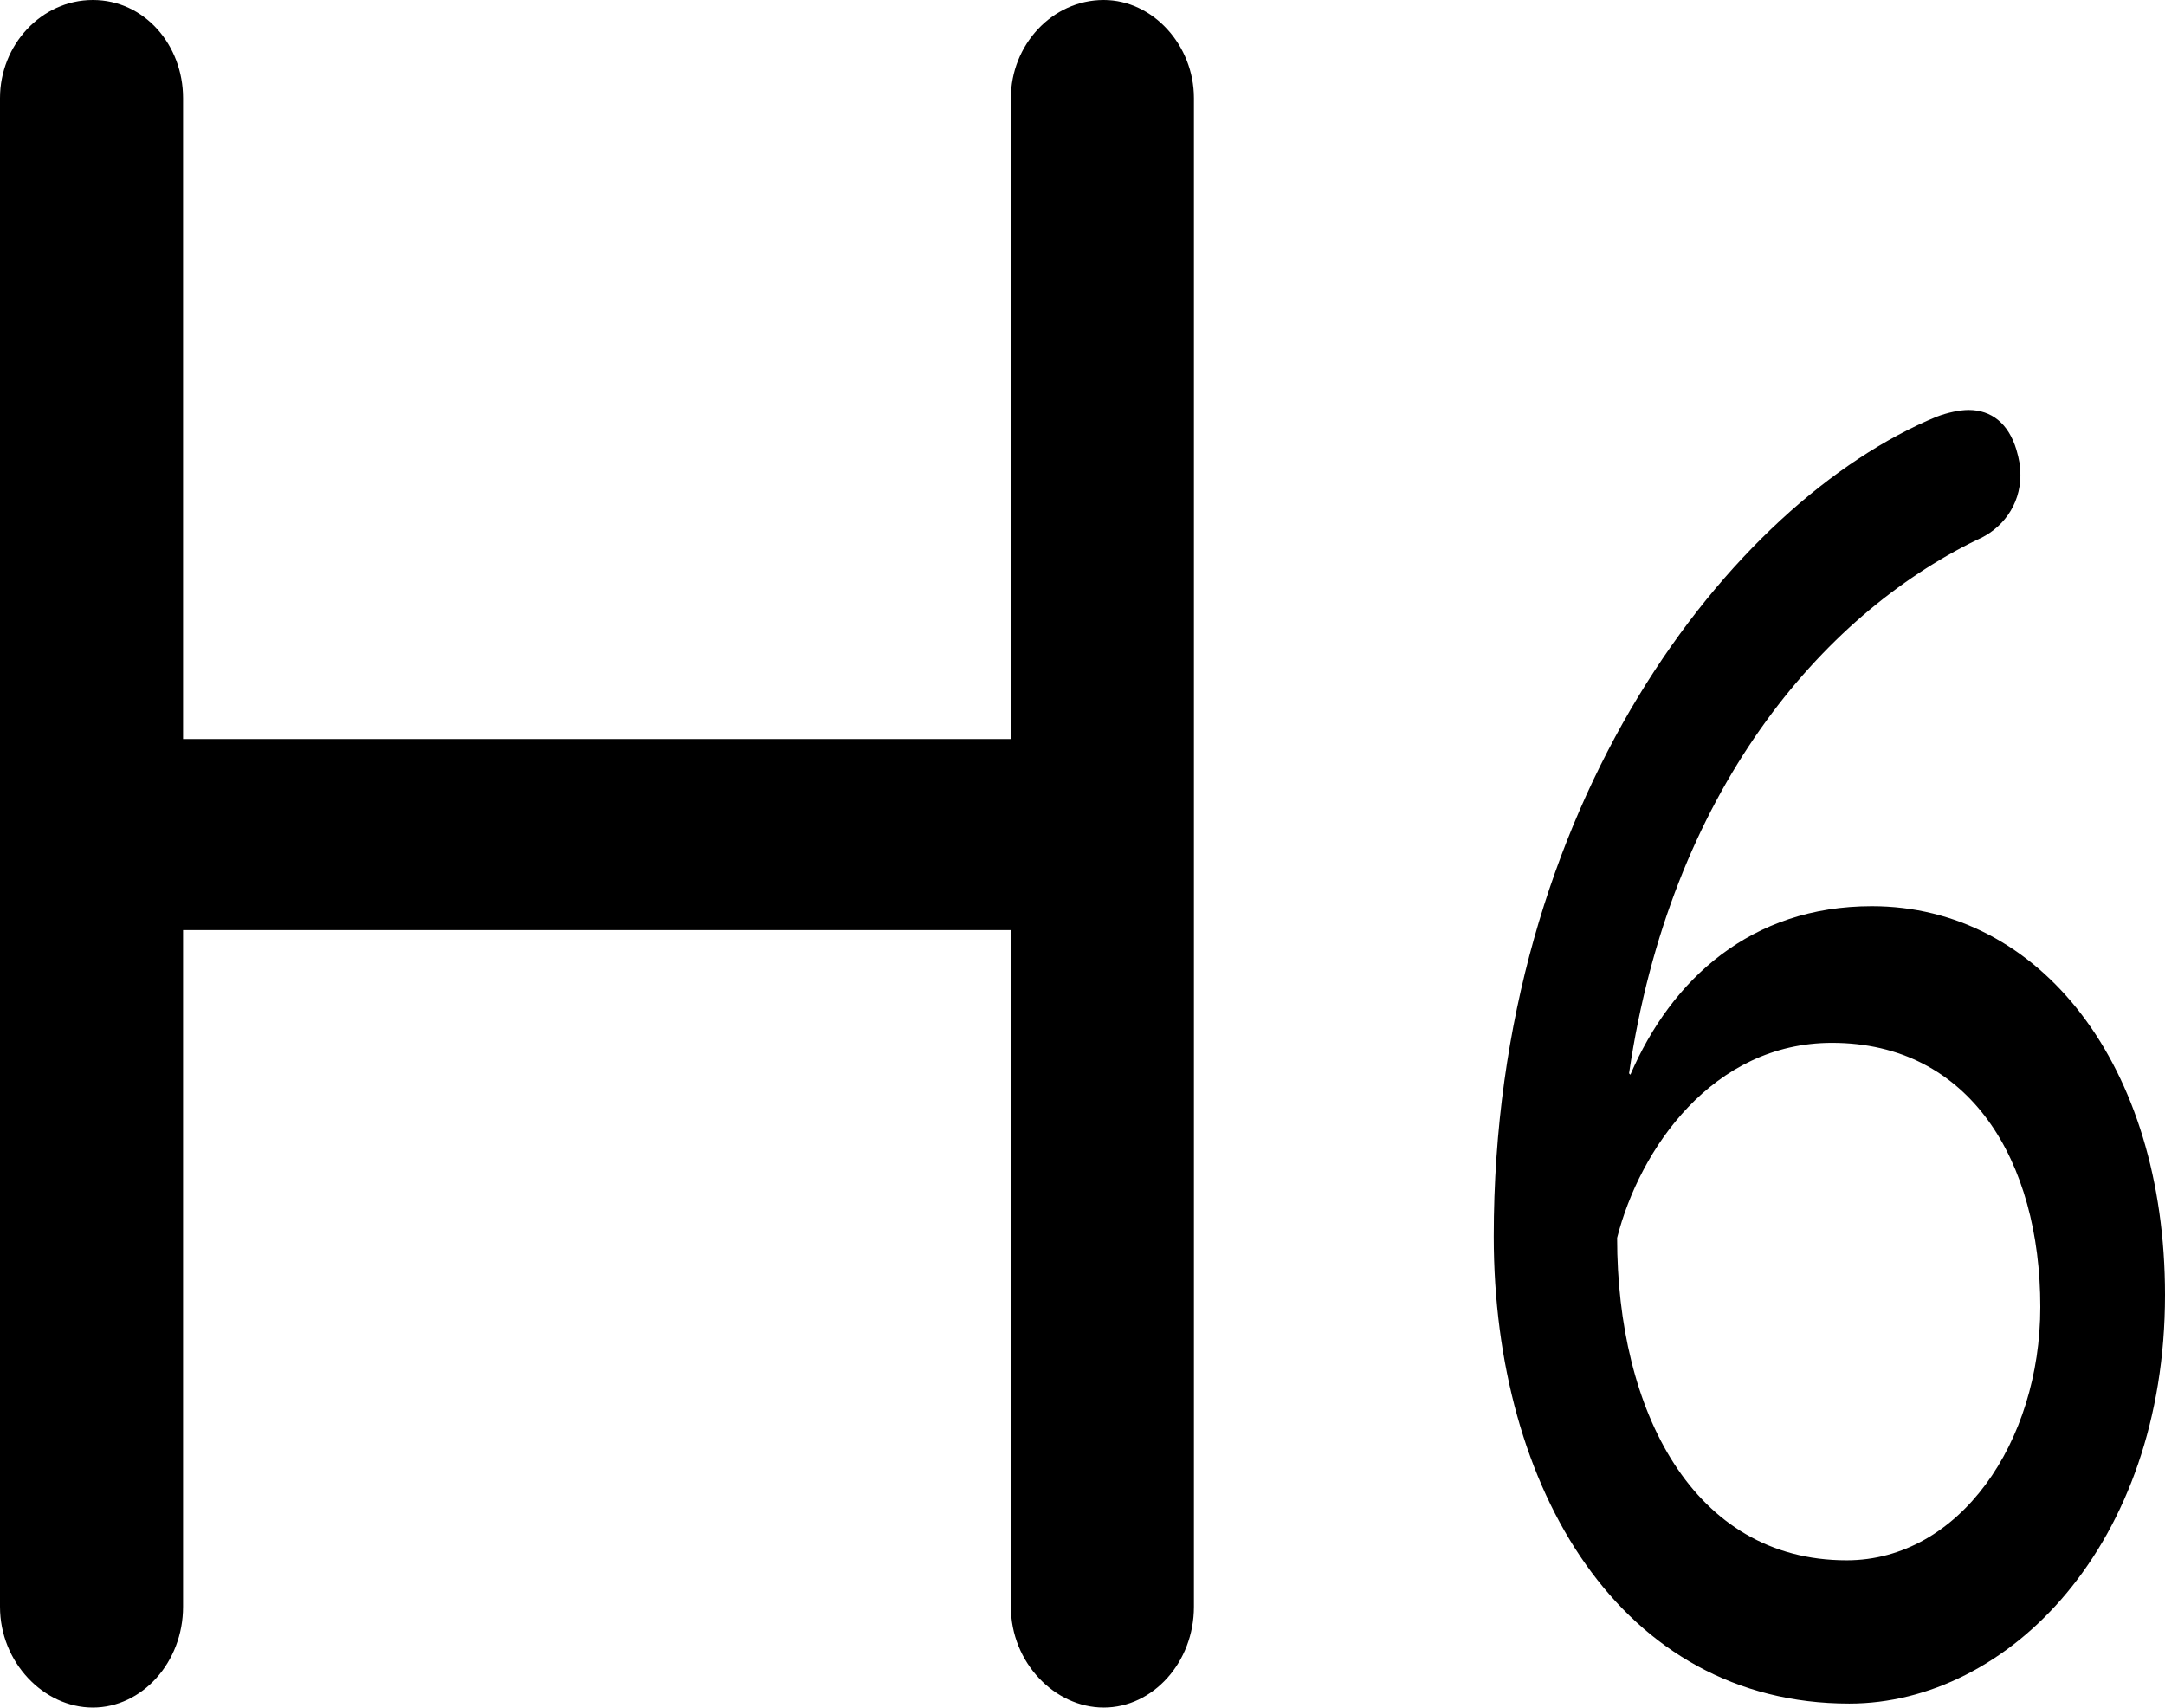 <svg xmlns="http://www.w3.org/2000/svg" viewBox="0 0 16.32 12.87"><path fill="currentColor" d="M8.32 0c.37 0 .68.34.68.74v11.37c0 .42-.31.76-.68.76s-.7-.34-.7-.76v-5.1H1.38v5.1c0 .42-.31.76-.68.76s-.7-.34-.7-.76V.74C0 .34.31 0 .7 0s.68.34.68.74v4.83h6.24V.74c0-.4.31-.74.7-.74zM12.29 8.1c.31-.72.91-1.27 1.82-1.27 1.27 0 2.21 1.2 2.21 2.93 0 1.88-1.18 3.08-2.38 3.08-1.72 0-2.68-1.62-2.68-3.52 0-3.25 1.79-5.54 3.34-6.18.08-.03.17-.05.24-.05.17 0 .3.1.36.3.02.07.03.12.03.19 0 .23-.14.41-.33.49-1.17.57-2.31 1.9-2.62 4.02zm-.1 1.23c0 1.3.57 2.43 1.73 2.43.85 0 1.46-.89 1.46-1.91 0-1.1-.53-1.99-1.57-1.99-.9 0-1.45.8-1.62 1.47z"/></svg>
